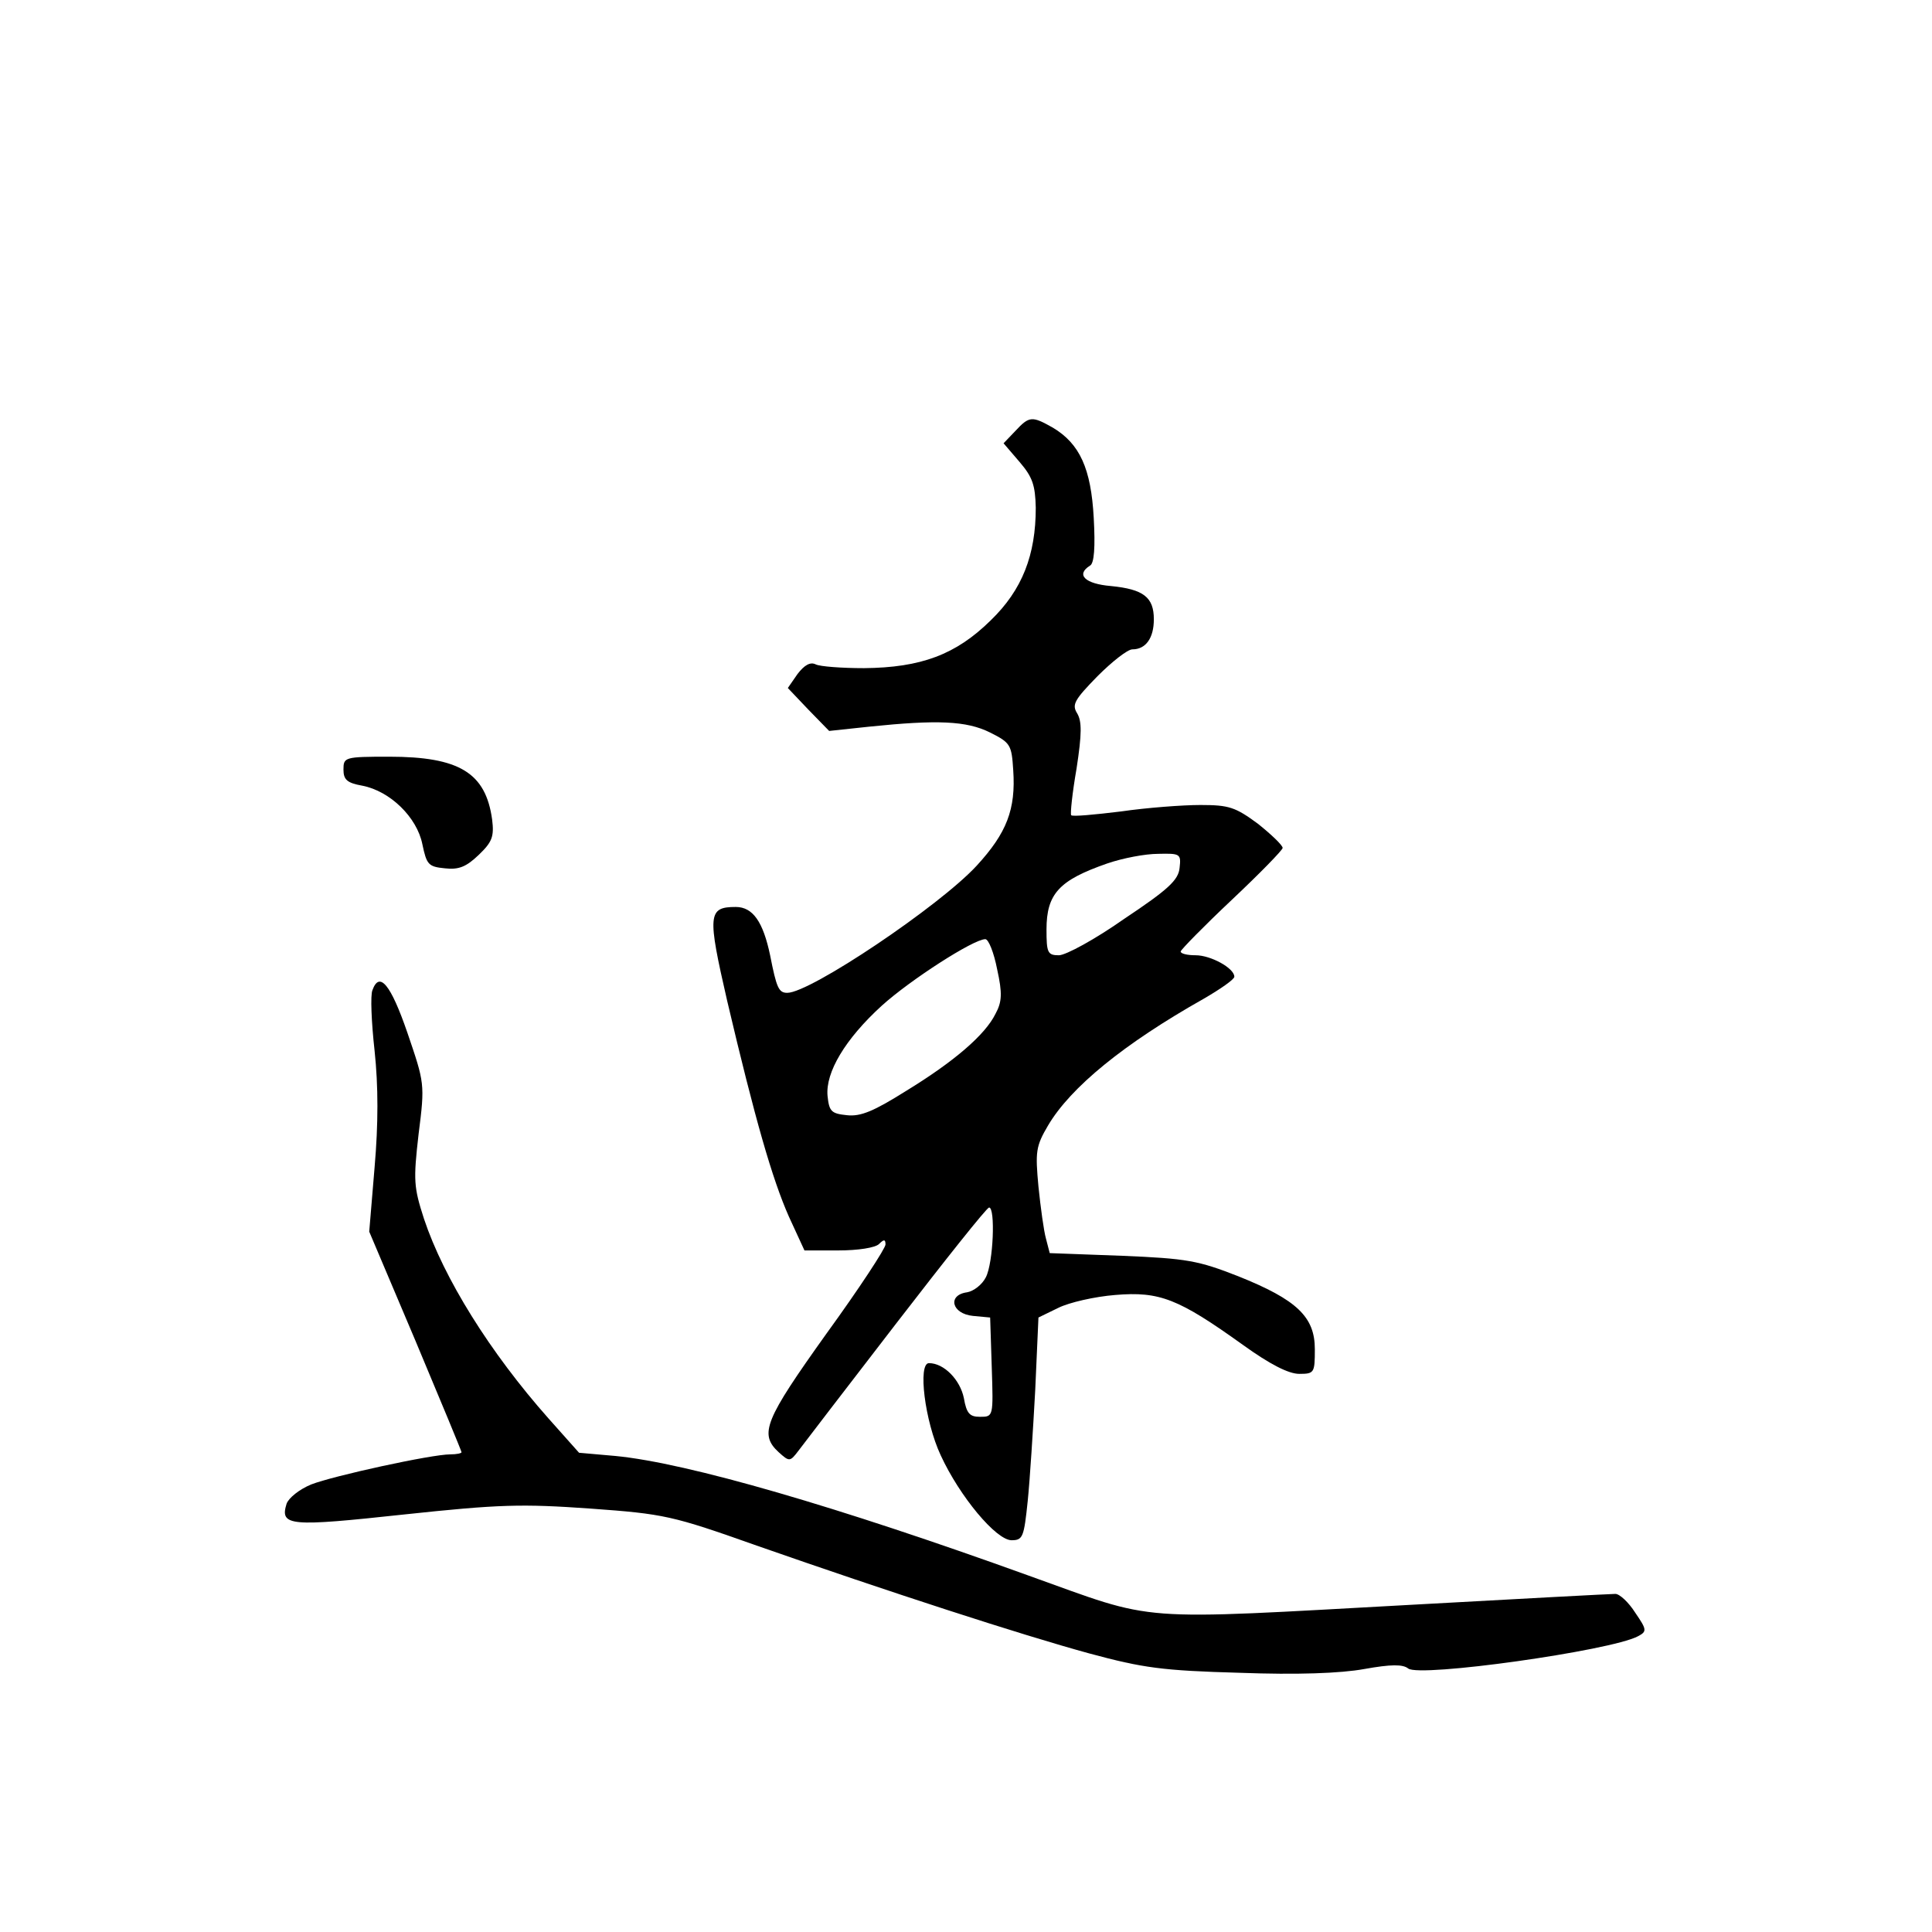 <?xml version="1.0" standalone="no"?>
<!DOCTYPE svg PUBLIC "-//W3C//DTD SVG 20010904//EN"
 "http://www.w3.org/TR/2001/REC-SVG-20010904/DTD/svg10.dtd">
<svg version="1.0" xmlns="http://www.w3.org/2000/svg"
 width="360pt" height="360pt" viewBox="0 0 360 360"
 preserveAspectRatio="xMidYMid meet">
<g transform="translate(0,360) scale(0.1,-0.1)"
fill="#000000" stroke="none">
<path d="M1892 2797 l-22 -23 30 -35 c24 -28 29 -43 30 -85 0 -88 -25 -153
-84 -210 -65 -64 -130 -88 -236 -89 -41 0 -82 3 -90 7 -10 5 -21 -1 -34 -18
l-18 -26 38 -40 39 -40 75 8 c126 13 181 11 225 -11 38 -19 40 -23 43 -70 5
-73 -12 -117 -68 -178 -69 -75 -310 -237 -353 -237 -16 0 -20 9 -32 70 -13 62
-32 90 -64 90 -52 0 -53 -14 -16 -175 52 -221 84 -332 115 -402 l29 -63 63 0
c37 0 69 5 76 12 9 9 12 9 12 -1 0 -7 -49 -82 -110 -166 -115 -161 -126 -187
-89 -221 20 -18 21 -18 37 3 9 12 91 119 182 237 91 118 168 215 173 216 12 0
8 -103 -6 -130 -7 -14 -23 -26 -35 -28 -37 -5 -29 -40 11 -44 l32 -3 3 -93 c3
-92 3 -92 -22 -92 -19 0 -25 6 -30 35 -7 34 -37 65 -65 65 -21 0 -8 -108 22
-172 35 -76 103 -158 132 -158 21 0 23 6 30 73 4 39 10 133 14 207 l6 135 37
18 c20 10 68 21 106 24 83 7 118 -7 238 -93 50 -36 85 -54 105 -54 28 0 29 2
29 46 0 60 -33 92 -143 136 -74 29 -95 33 -216 38 l-135 5 -7 27 c-4 14 -10
58 -14 97 -6 65 -5 75 18 114 42 71 141 152 290 236 31 18 57 36 57 41 0 16
-44 40 -72 40 -16 0 -28 3 -28 7 0 3 43 47 95 96 52 49 95 93 95 97 0 5 -21
25 -46 45 -42 31 -54 35 -107 35 -33 0 -100 -5 -148 -12 -49 -6 -91 -10 -93
-7 -2 2 2 41 10 87 10 65 10 88 1 103 -10 16 -5 25 38 69 27 27 56 50 65 50
25 0 40 21 40 56 0 41 -19 56 -80 62 -48 4 -66 21 -39 38 8 4 10 35 7 89 -5
92 -26 138 -76 168 -39 22 -44 22 -70 -6z m306 -814 c-2 -23 -22 -41 -103 -95
-54 -38 -109 -68 -122 -68 -21 0 -23 5 -23 48 0 67 24 92 113 123 29 10 71 18
95 18 41 1 43 0 40 -26z m-340 -189 c10 -45 9 -61 -3 -83 -19 -39 -77 -89
-167 -144 -59 -37 -84 -48 -110 -45 -29 3 -33 7 -36 36 -4 44 33 106 101 168
53 48 171 124 193 124 6 0 16 -25 22 -56z"/>
<path d="M640 2166 c0 -19 7 -25 35 -30 52 -10 102 -59 112 -109 8 -38 11 -42
42 -45 26 -3 40 3 63 25 25 24 29 34 25 66 -12 87 -61 117 -192 117 -83 0 -85
-1 -85 -24z"/>
<path d="M694 1755 c-4 -9 -2 -59 4 -113 7 -66 7 -136 0 -217 l-10 -120 86
-203 c47 -112 86 -206 86 -208 0 -2 -9 -4 -21 -4 -35 0 -218 -40 -259 -56 -22
-9 -42 -25 -46 -36 -13 -42 6 -43 219 -20 178 19 219 20 347 11 138 -10 152
-13 310 -69 249 -87 492 -166 620 -201 100 -27 136 -32 280 -36 107 -4 188 -1
232 7 50 9 72 9 82 1 21 -17 377 33 428 60 17 9 17 12 -5 44 -12 19 -29 35
-37 35 -8 0 -177 -9 -375 -20 -530 -29 -475 -33 -718 54 -357 129 -636 210
-770 223 l-68 6 -57 64 c-109 123 -195 261 -232 372 -19 59 -20 71 -10 158 12
94 11 95 -21 189 -31 90 -52 115 -65 79z"/>
</g>
</svg>
